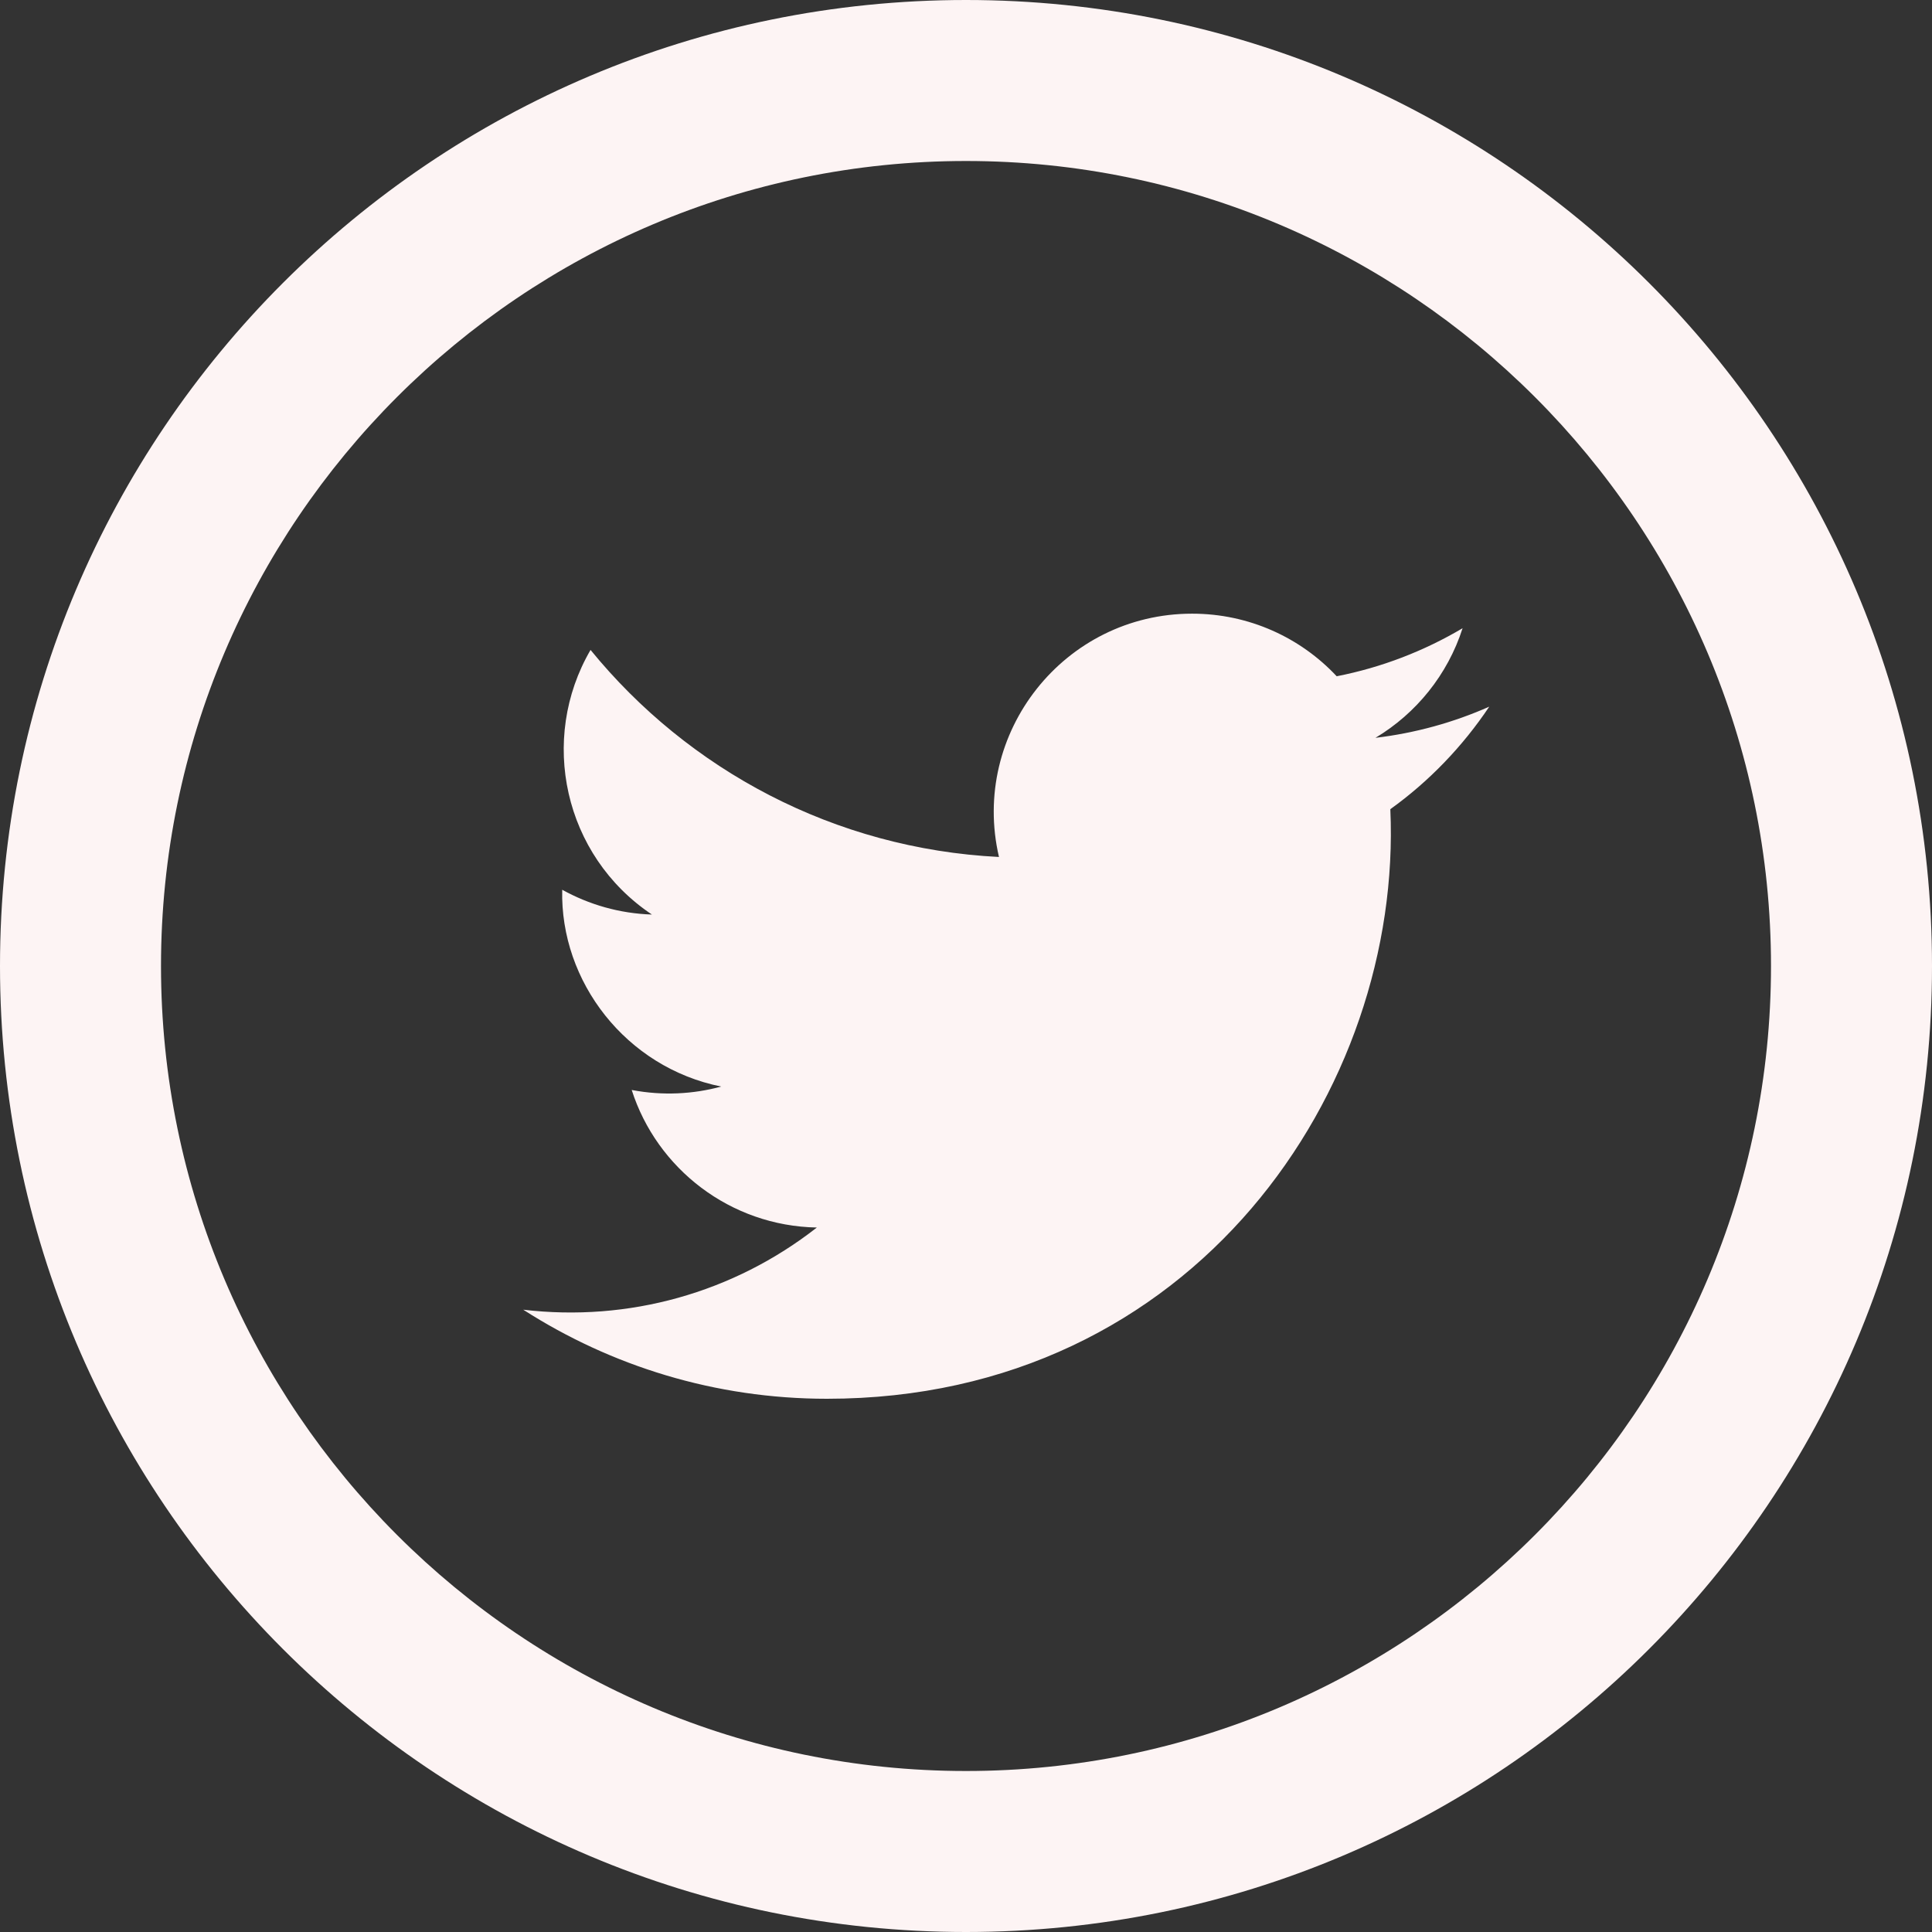 <svg width="30" height="30" viewBox="0 0 30 30" fill="none" xmlns="http://www.w3.org/2000/svg">
<rect x="0" y="0" width="30" height="30" fill="#333333" stroke="none"/>
<path d="M15 2.5C21.892 2.5 27.5 8.107 27.5 15C27.5 21.892 21.892 27.5 15 27.5C8.107 27.5 2.5 21.892 2.5 15C2.5 8.107 8.107 2.5 15 2.5ZM15 0C6.716 0 0 6.716 0 15C0 23.284 6.716 30 15 30C23.284 30 30 23.284 30 15C30 6.716 23.284 0 15 0ZM23.125 10.973C22.574 11.217 21.98 11.383 21.358 11.457C21.994 11.076 22.48 10.474 22.711 9.755C22.116 10.107 21.457 10.364 20.756 10.501C20.196 9.902 19.395 9.529 18.511 9.529C16.524 9.529 15.064 11.383 15.512 13.307C12.956 13.179 10.688 11.954 9.17 10.092C8.364 11.475 8.752 13.285 10.123 14.201C9.619 14.185 9.145 14.046 8.73 13.816C8.696 15.241 9.719 16.575 11.199 16.872C10.766 16.99 10.291 17.017 9.809 16.925C10.2 18.148 11.339 19.036 12.684 19.061C11.387 20.076 9.759 20.53 8.125 20.337C9.488 21.211 11.104 21.72 12.841 21.72C18.556 21.72 21.784 16.894 21.589 12.565C22.191 12.133 22.712 11.59 23.125 10.973V10.973Z" fill="#FDF4F4"/>
</svg>
